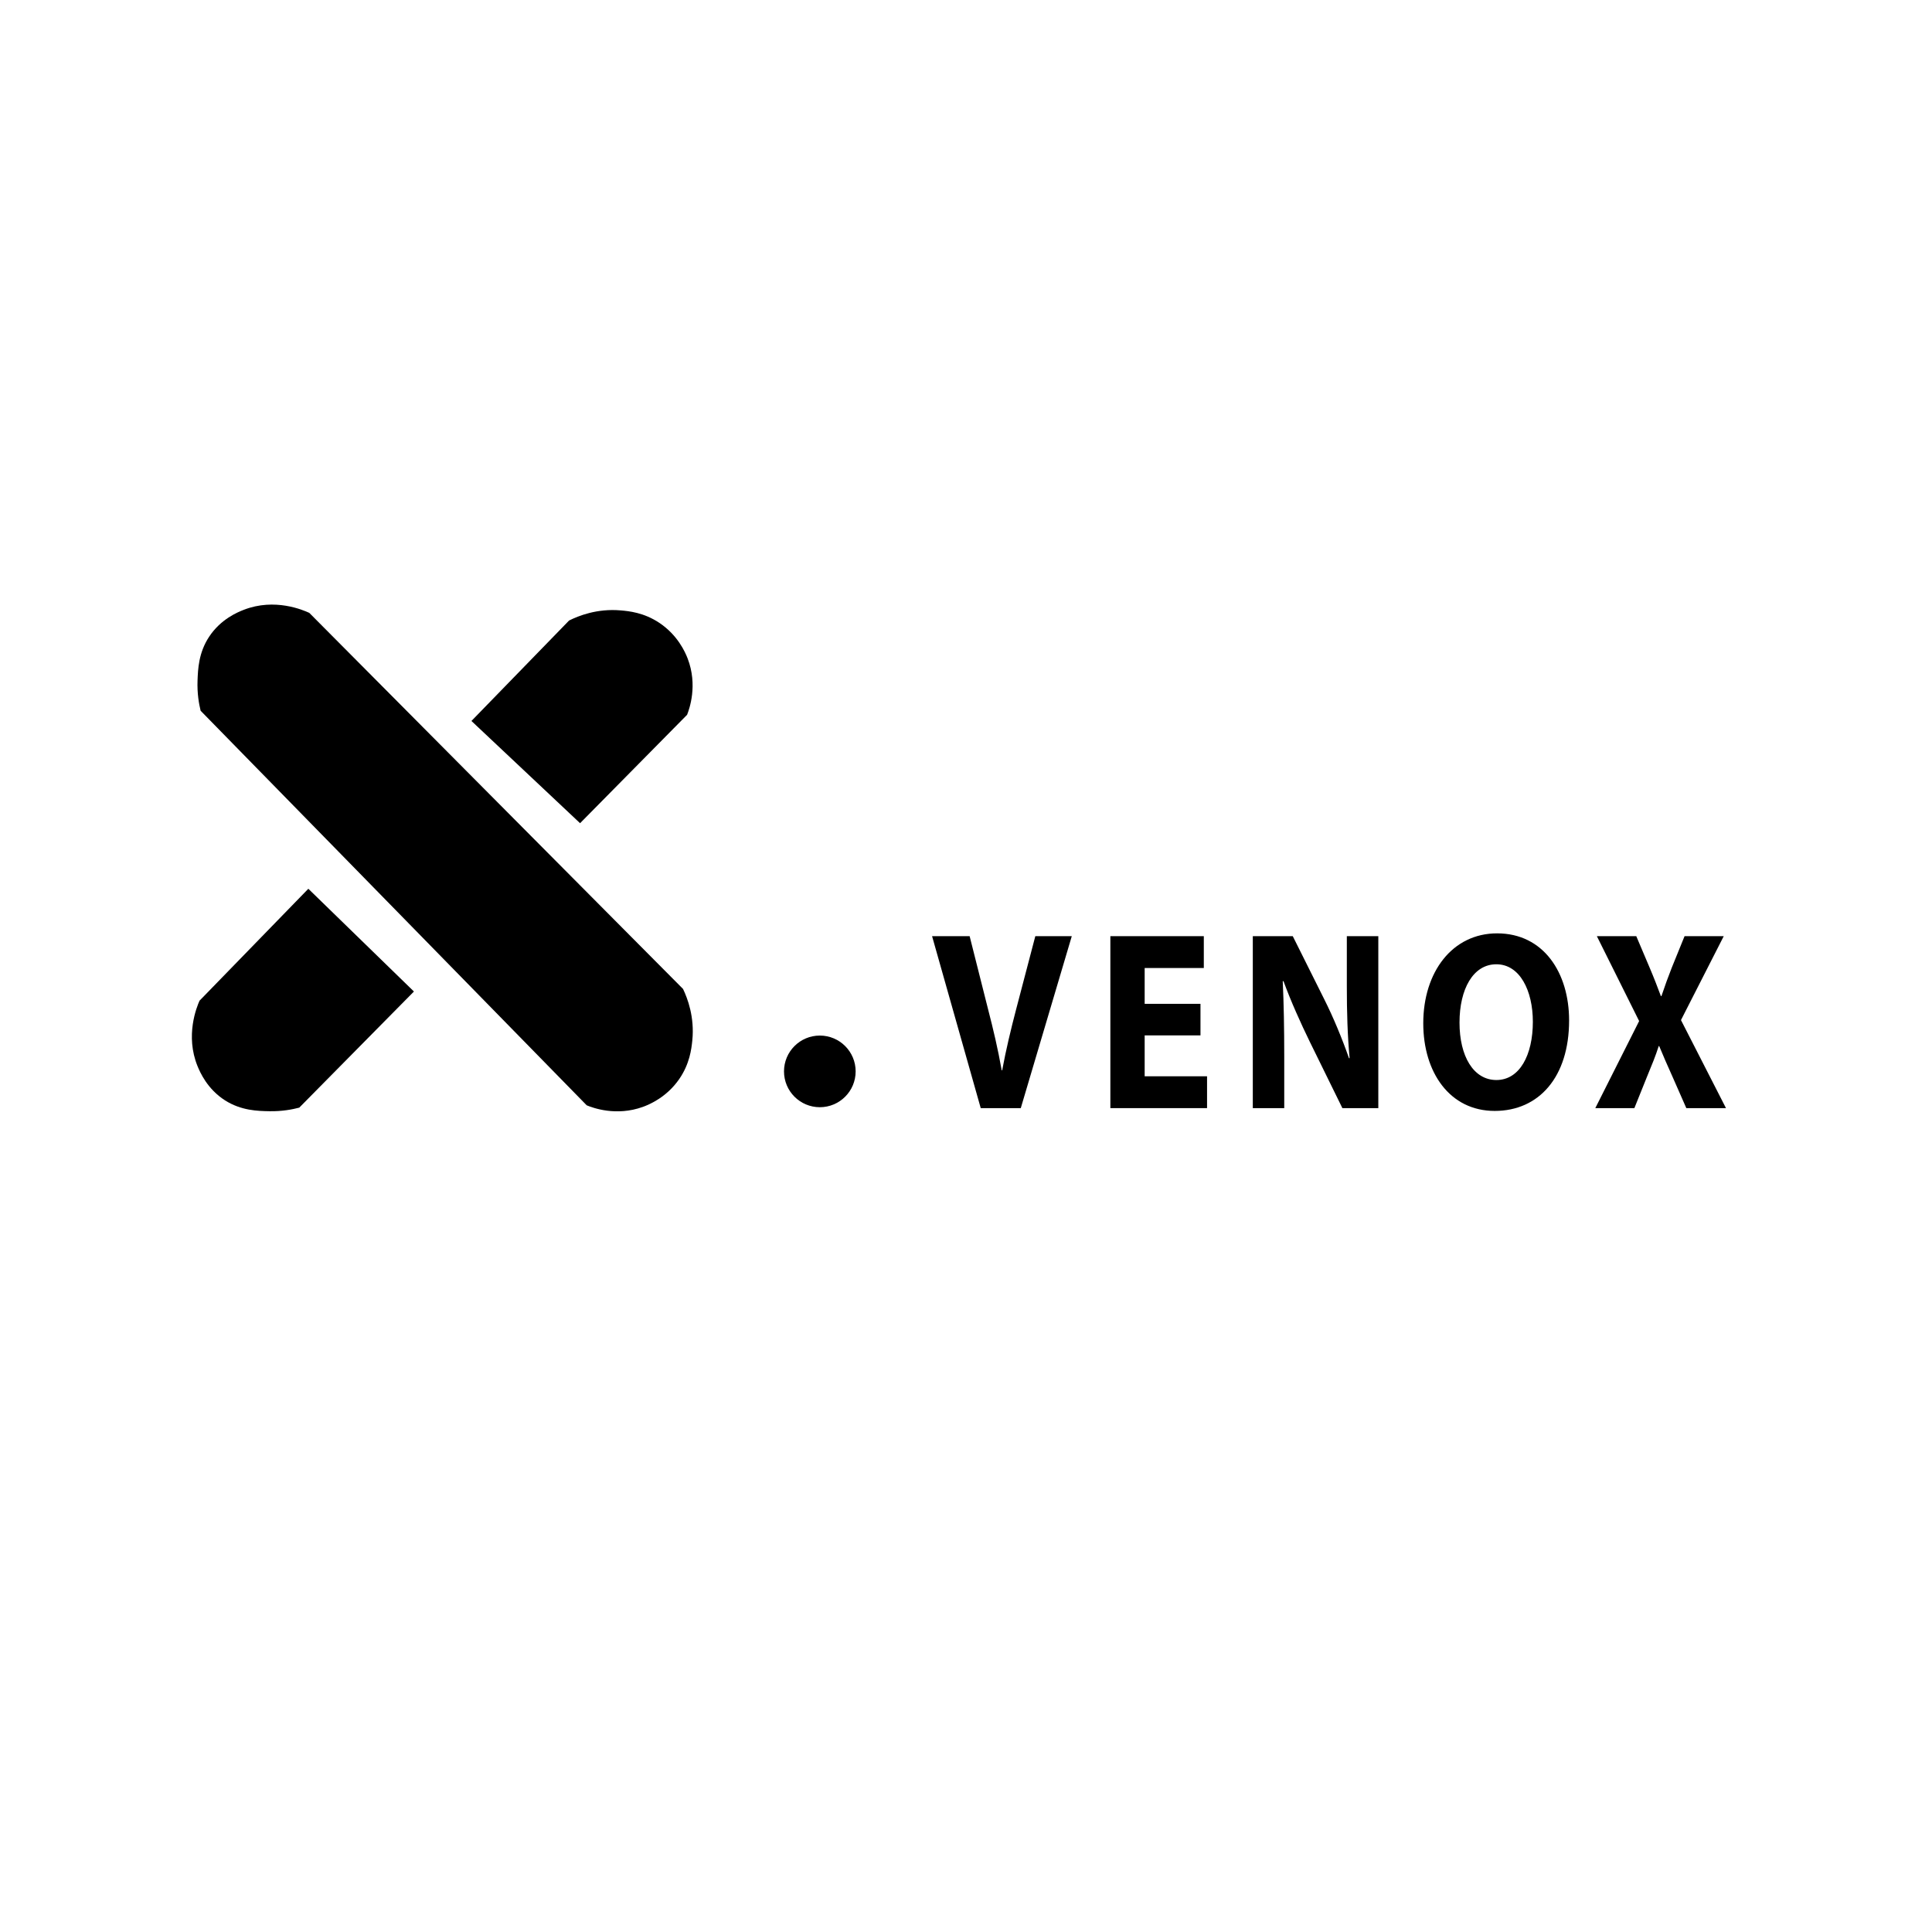 <?xml version="1.0" encoding="utf-8"?>
<!-- Generator: Adobe Illustrator 24.3.0, SVG Export Plug-In . SVG Version: 6.00 Build 0)  -->
<svg version="1.1" id="Layer_1" xmlns="http://www.w3.org/2000/svg" xmlns:xlink="http://www.w3.org/1999/xlink" x="0px" y="0px"
	 viewBox="0 0 864 864" style="enable-background:new 0 0 864 864;" xml:space="preserve">
<path id="oblong" d="M138.32,274.08c55.71,56.06,111.43,112.12,167.14,168.18c2,4.19,5.22,12.56,4.14,23.09
	c-0.39,3.76-1.15,10.42-5.86,17.23c-5.58,8.07-13.21,11.32-16.2,12.41c-12.03,4.37-22.54,0.39-25.16-0.69
	c-57.55-58.82-115.1-117.63-172.66-176.45c-0.75-3.08-1.59-7.75-1.38-13.44c0.19-5.12,0.45-12.48,5.17-19.64
	c5.22-7.93,12.85-11.03,15.51-12.06C122.86,267.31,135.54,272.8,138.32,274.08z"/>
<path id="lower.cut" d="M137.89,397.46l47.22,45.95c-17.09,17.31-34.19,34.63-51.28,51.93c-3.06,0.8-7.72,1.71-13.41,1.6
	c-5.13-0.09-12.49-0.24-19.74-4.82c-8.01-5.09-11.24-12.66-12.33-15.3c-5.62-13.74-0.36-26.52,0.88-29.31
	C105.45,430.83,121.68,414.14,137.89,397.46z"/>
<path id="upper.cut" d="M307.27,319.66c-15.94,16.16-31.9,32.32-47.86,48.48l-48.58-45.72c14.56-14.97,29.11-29.95,43.67-44.92
	c4.15-2.07,12.47-5.44,23.01-4.53c3.77,0.32,10.44,0.97,17.33,5.56c8.17,5.44,11.55,13.01,12.69,15.98
	C312.11,306.45,308.3,317.03,307.27,319.66z"/>
<circle id="dot" cx="366.63" cy="479.13" r="16.02"/>
<g>
	<path d="M438.59,495.56l-21.76-76.9h16.8l8.21,32.55c2.37,9.14,4.43,17.85,6.13,27.44h0.21c1.71-9.23,3.91-18.37,6.21-27.16
		l8.61-32.83h16.31l-22.81,76.9H438.59z"/>
	<path d="M536.86,463.03h-24.96v18.29h27.9v14.24h-43.24v-76.9h41.79v14.24h-26.45v16.02h24.96V463.03z"/>
	<path d="M560.26,495.56v-76.9h17.87l14.08,28.21c4.06,8.06,8.03,17.69,11.08,26.38l0.26-0.04c-0.94-10.17-1.24-20.5-1.24-32.13
		v-22.42h14.08v76.9h-16.07l-14.54-29.61c-4.05-8.3-8.5-18.15-11.79-27.17l-0.34,0.04c0.47,10.19,0.67,21.07,0.67,33.63v23.11
		H560.26z"/>
	<path d="M701.71,456.34c0,25.23-13.43,40.47-33.27,40.47c-20.12,0-31.95-17.25-31.95-39.18c0-22.99,13.04-40.23,33.02-40.23
		C690.33,417.41,701.71,435.07,701.71,456.34z M652.7,457.31c0,15.06,6.26,25.68,16.5,25.68c10.37,0,16.3-11.11,16.3-26.06
		c0-13.86-5.78-25.7-16.33-25.7C658.77,431.23,652.7,442.35,652.7,457.31z"/>
	<path d="M754.13,495.56l-6.12-13.91c-2.46-5.39-4.14-9.4-6.01-13.84h-0.21c-1.42,4.46-3.08,8.48-5.28,13.8l-5.61,13.95h-17.47
		l19.6-38.94l-18.91-37.96h17.63l5.94,14c1.99,4.68,3.45,8.48,5.06,12.79h0.26c1.64-4.88,2.89-8.3,4.63-12.74l5.7-14.04h17.52
		l-19.12,37.52l20.13,39.38H754.13z"/>
</g>
<g>
</g>
<g>
</g>
<g>
</g>
<g>
</g>
<g>
</g>
<g>
</g>
</svg>
